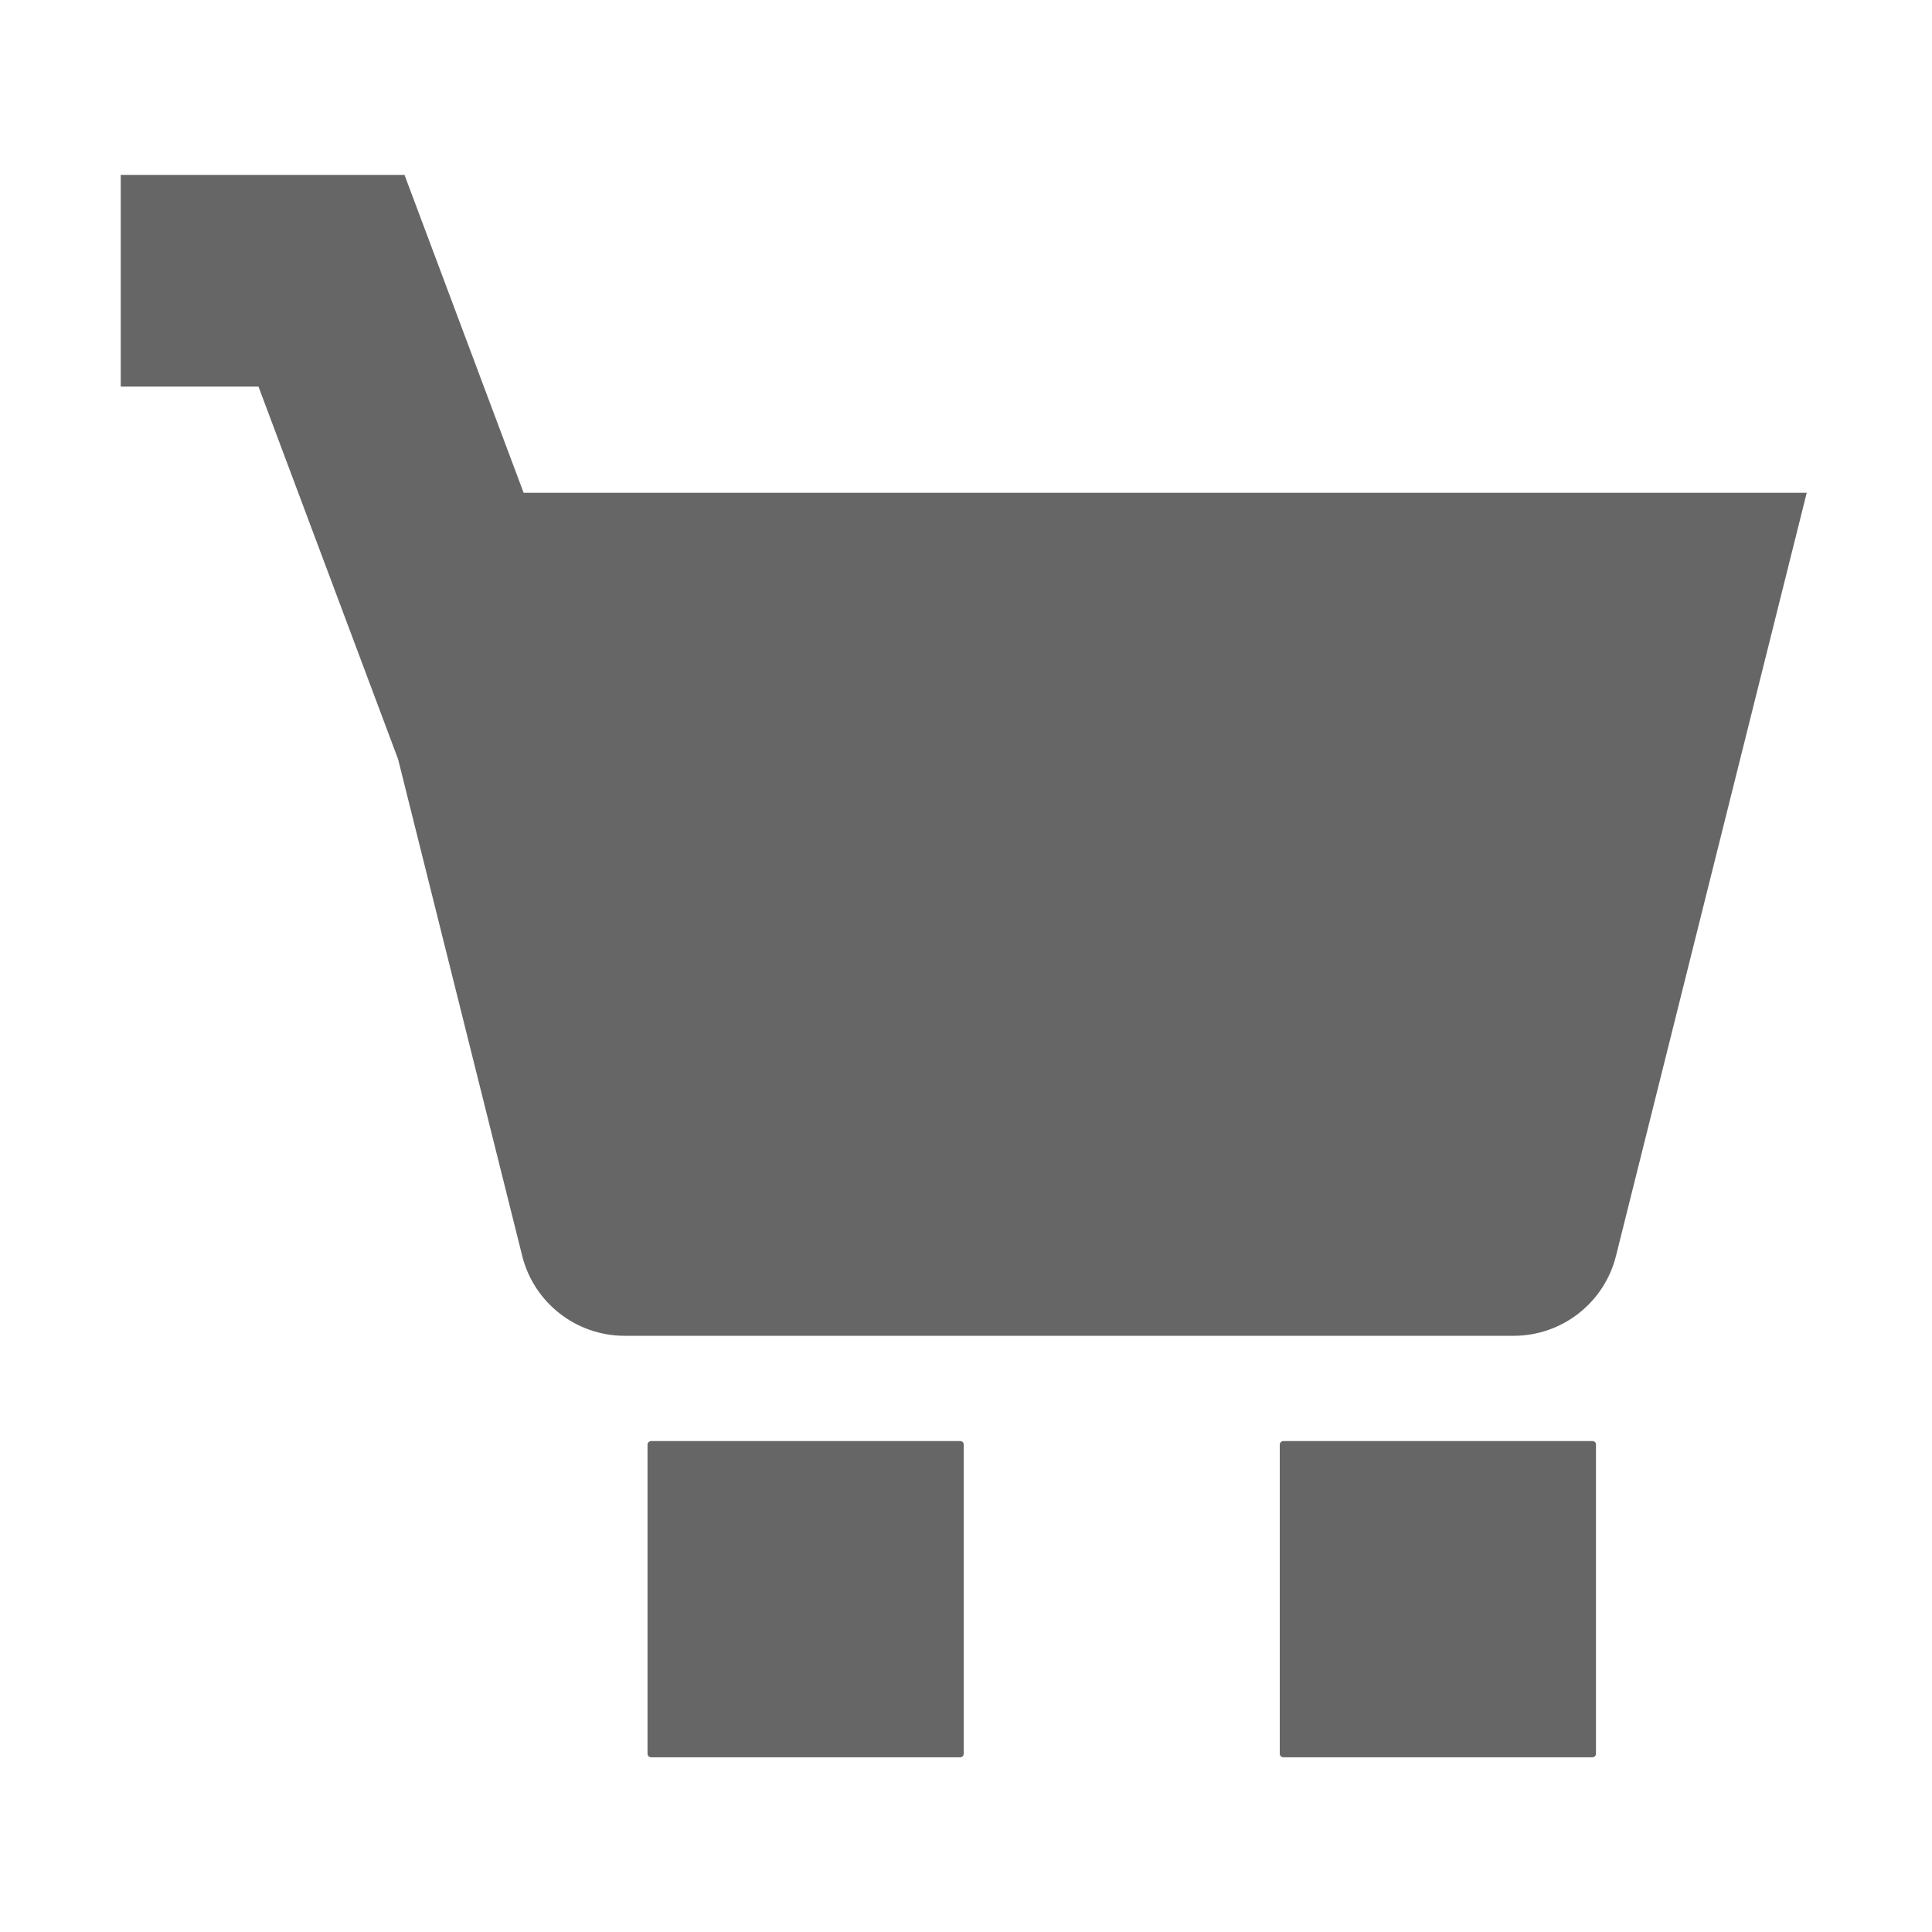 <?xml version="1.0" standalone="no"?><!DOCTYPE svg PUBLIC "-//W3C//DTD SVG 1.1//EN" "http://www.w3.org/Graphics/SVG/1.1/DTD/svg11.dtd"><svg t="1587284483367" class="icon" viewBox="0 0 1024 1024" version="1.1" xmlns="http://www.w3.org/2000/svg" p-id="7727" xmlns:xlink="http://www.w3.org/1999/xlink" width="200" height="200"><defs><style type="text/css"></style></defs><path d="M508.9 763.8H345.1c-1 0-1.9 0.8-1.9 1.9v163.8c0 1 0.8 1.9 1.9 1.9h163.8c1 0 1.9-0.8 1.9-1.9V765.6c0-1-0.8-1.8-1.9-1.8zM844.1 763.8H680.2c-1 0-1.9 0.8-1.9 1.9v163.8c0 1 0.8 1.9 1.9 1.9H844c1 0 1.9-0.8 1.9-1.9V765.6c0-1-0.8-1.8-1.8-1.8zM277.5 261.1L214.4 92.7H64v112.2h73l74 197.5 65.8 263.3C283 690.5 305.4 708 331 708h471.3c25.6 0 48-17.5 54.2-42.3l101.1-404.5H277.5z" p-id="7728" fill="#666666"></path></svg>